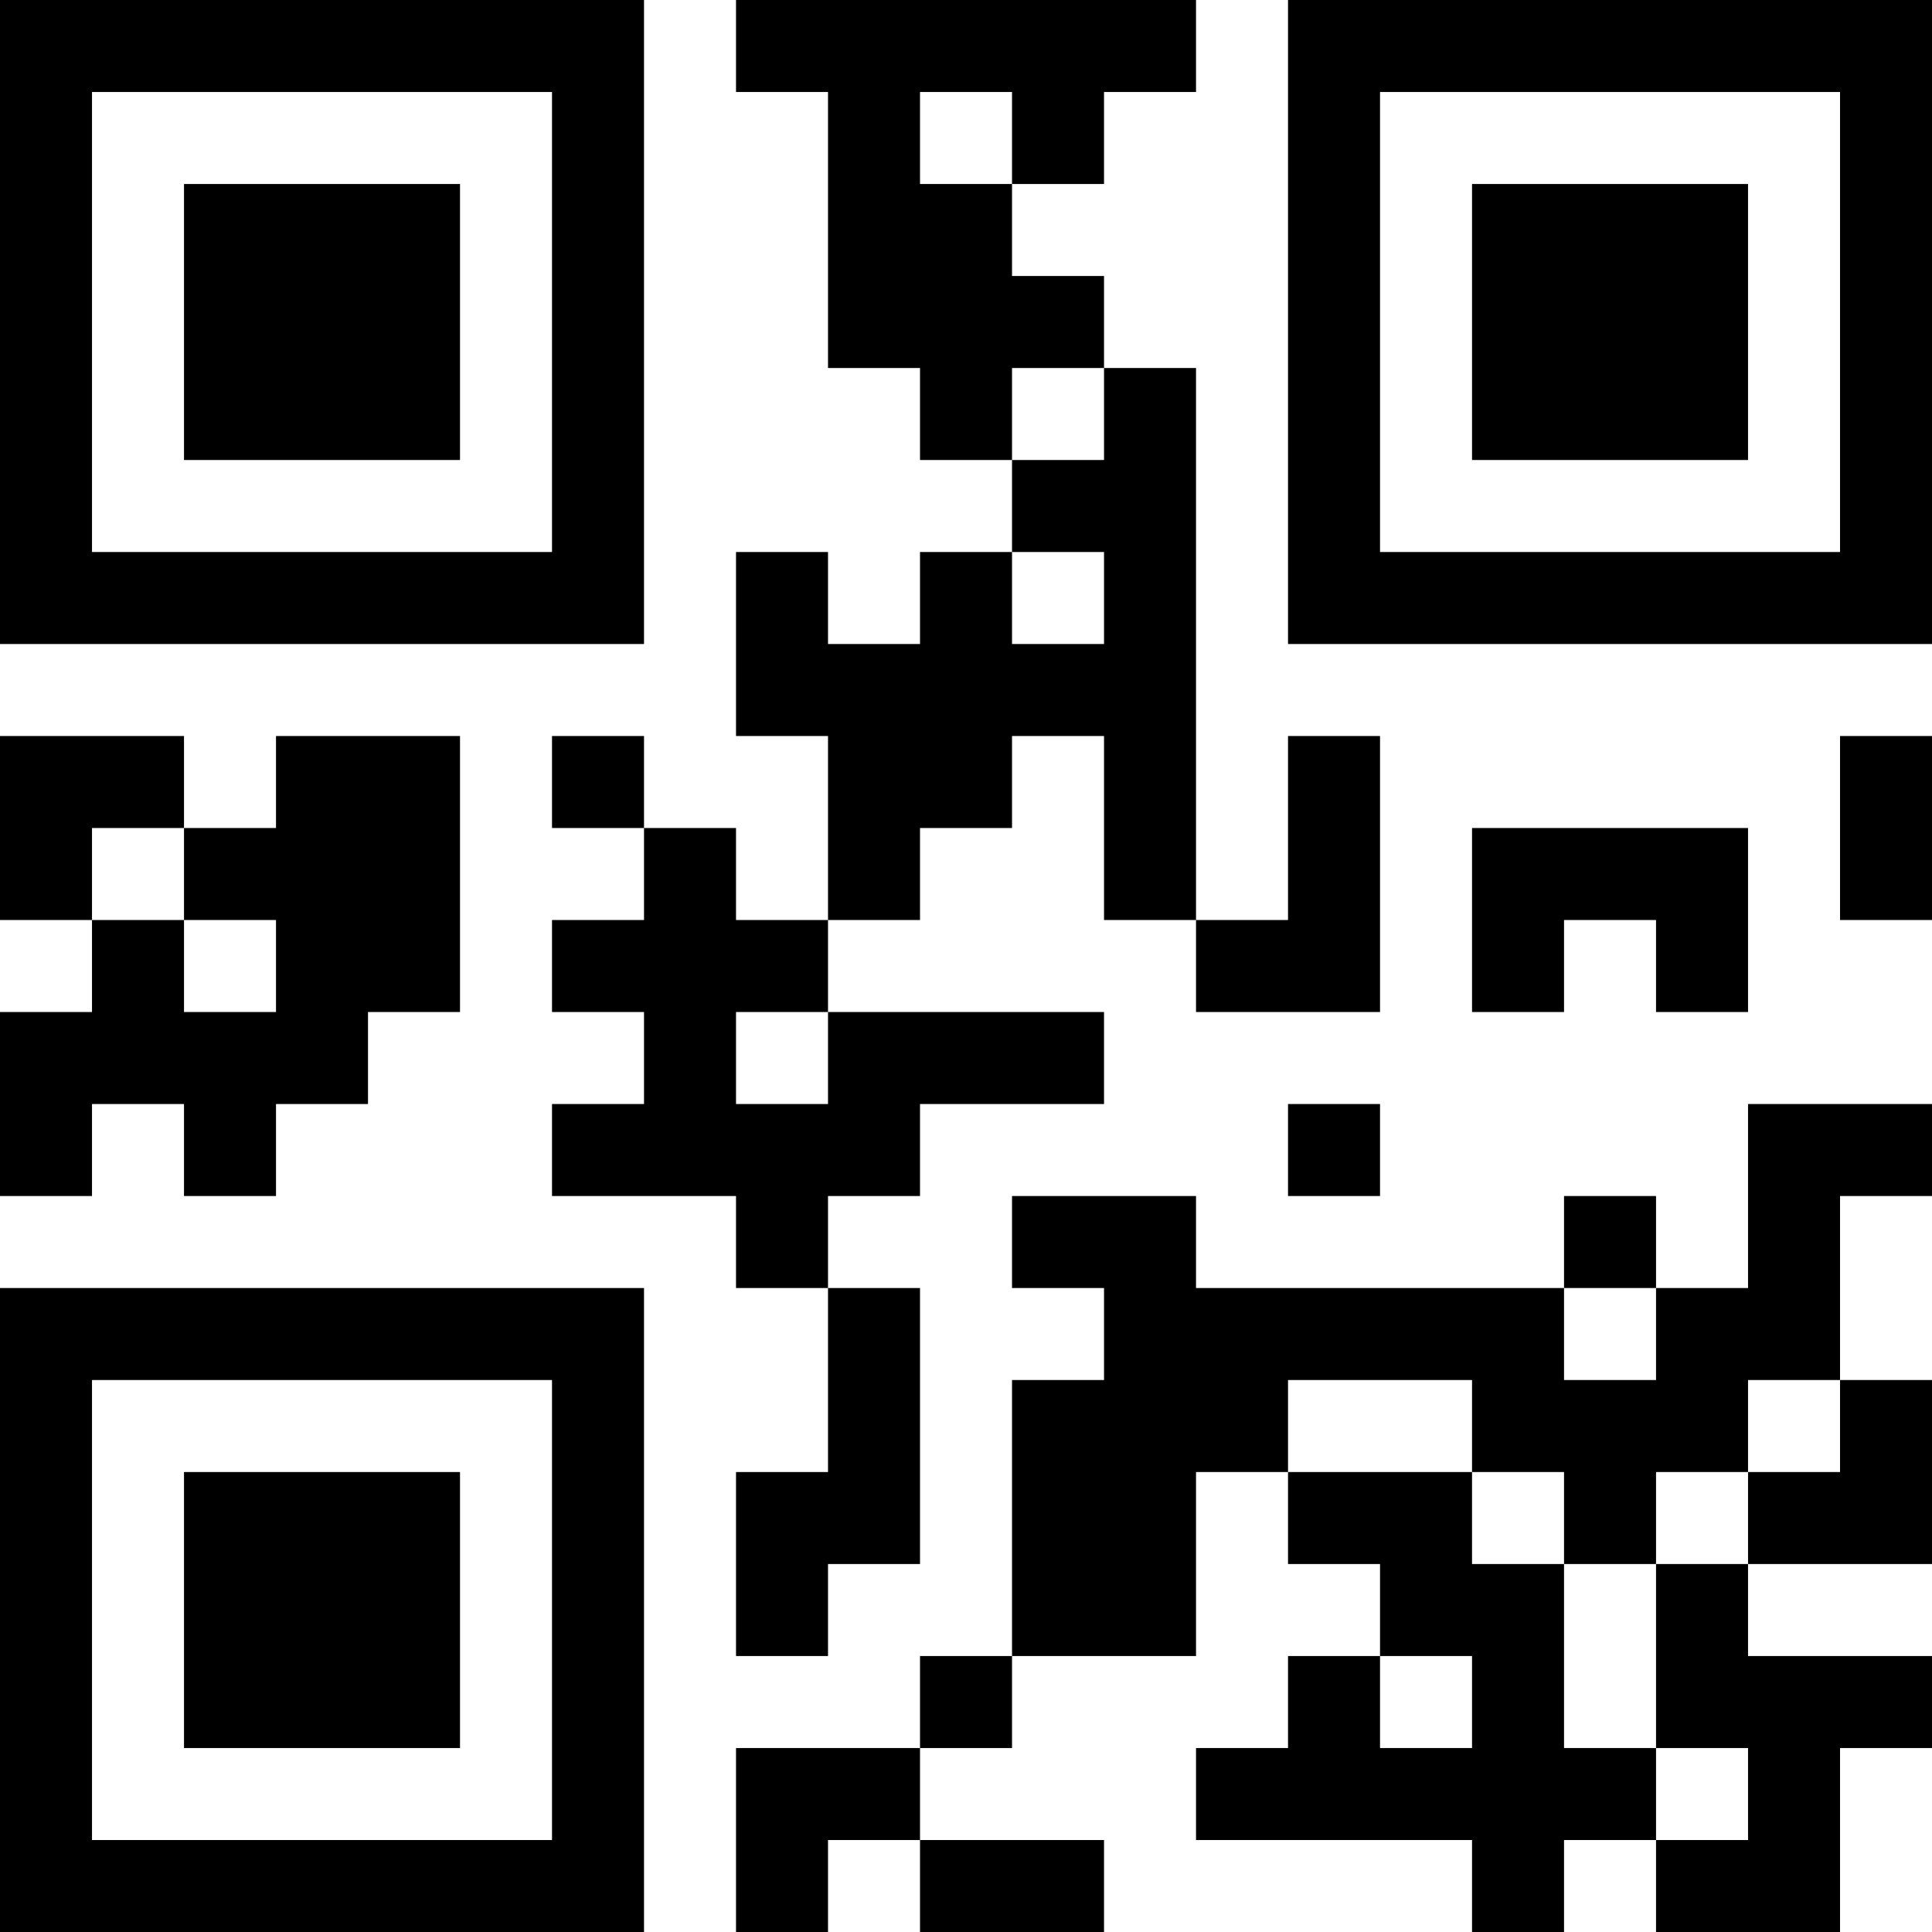 <?xml version="1.0" encoding="UTF-8"?>
<svg xmlns="http://www.w3.org/2000/svg" version="1.1" width="300" height="300" viewBox="0 0 300 300"><rect x="0" y="0" width="300" height="300" fill="#ffffff"/><g transform="scale(14.286)"><g transform="translate(0,0)"><path fill-rule="evenodd" d="M8 0L8 1L9 1L9 4L10 4L10 5L11 5L11 6L10 6L10 7L9 7L9 6L8 6L8 8L9 8L9 10L8 10L8 9L7 9L7 8L6 8L6 9L7 9L7 10L6 10L6 11L7 11L7 12L6 12L6 13L8 13L8 14L9 14L9 16L8 16L8 18L9 18L9 17L10 17L10 14L9 14L9 13L10 13L10 12L12 12L12 11L9 11L9 10L10 10L10 9L11 9L11 8L12 8L12 10L13 10L13 11L15 11L15 8L14 8L14 10L13 10L13 4L12 4L12 3L11 3L11 2L12 2L12 1L13 1L13 0ZM10 1L10 2L11 2L11 1ZM11 4L11 5L12 5L12 4ZM11 6L11 7L12 7L12 6ZM0 8L0 10L1 10L1 11L0 11L0 13L1 13L1 12L2 12L2 13L3 13L3 12L4 12L4 11L5 11L5 8L3 8L3 9L2 9L2 8ZM20 8L20 10L21 10L21 8ZM1 9L1 10L2 10L2 11L3 11L3 10L2 10L2 9ZM16 9L16 11L17 11L17 10L18 10L18 11L19 11L19 9ZM8 11L8 12L9 12L9 11ZM14 12L14 13L15 13L15 12ZM19 12L19 14L18 14L18 13L17 13L17 14L13 14L13 13L11 13L11 14L12 14L12 15L11 15L11 18L10 18L10 19L8 19L8 21L9 21L9 20L10 20L10 21L12 21L12 20L10 20L10 19L11 19L11 18L13 18L13 16L14 16L14 17L15 17L15 18L14 18L14 19L13 19L13 20L16 20L16 21L17 21L17 20L18 20L18 21L20 21L20 19L21 19L21 18L19 18L19 17L21 17L21 15L20 15L20 13L21 13L21 12ZM17 14L17 15L18 15L18 14ZM14 15L14 16L16 16L16 17L17 17L17 19L18 19L18 20L19 20L19 19L18 19L18 17L19 17L19 16L20 16L20 15L19 15L19 16L18 16L18 17L17 17L17 16L16 16L16 15ZM15 18L15 19L16 19L16 18ZM0 0L0 7L7 7L7 0ZM1 1L1 6L6 6L6 1ZM2 2L2 5L5 5L5 2ZM14 0L14 7L21 7L21 0ZM15 1L15 6L20 6L20 1ZM16 2L16 5L19 5L19 2ZM0 14L0 21L7 21L7 14ZM1 15L1 20L6 20L6 15ZM2 16L2 19L5 19L5 16Z" fill="#000000"/></g></g></svg>
